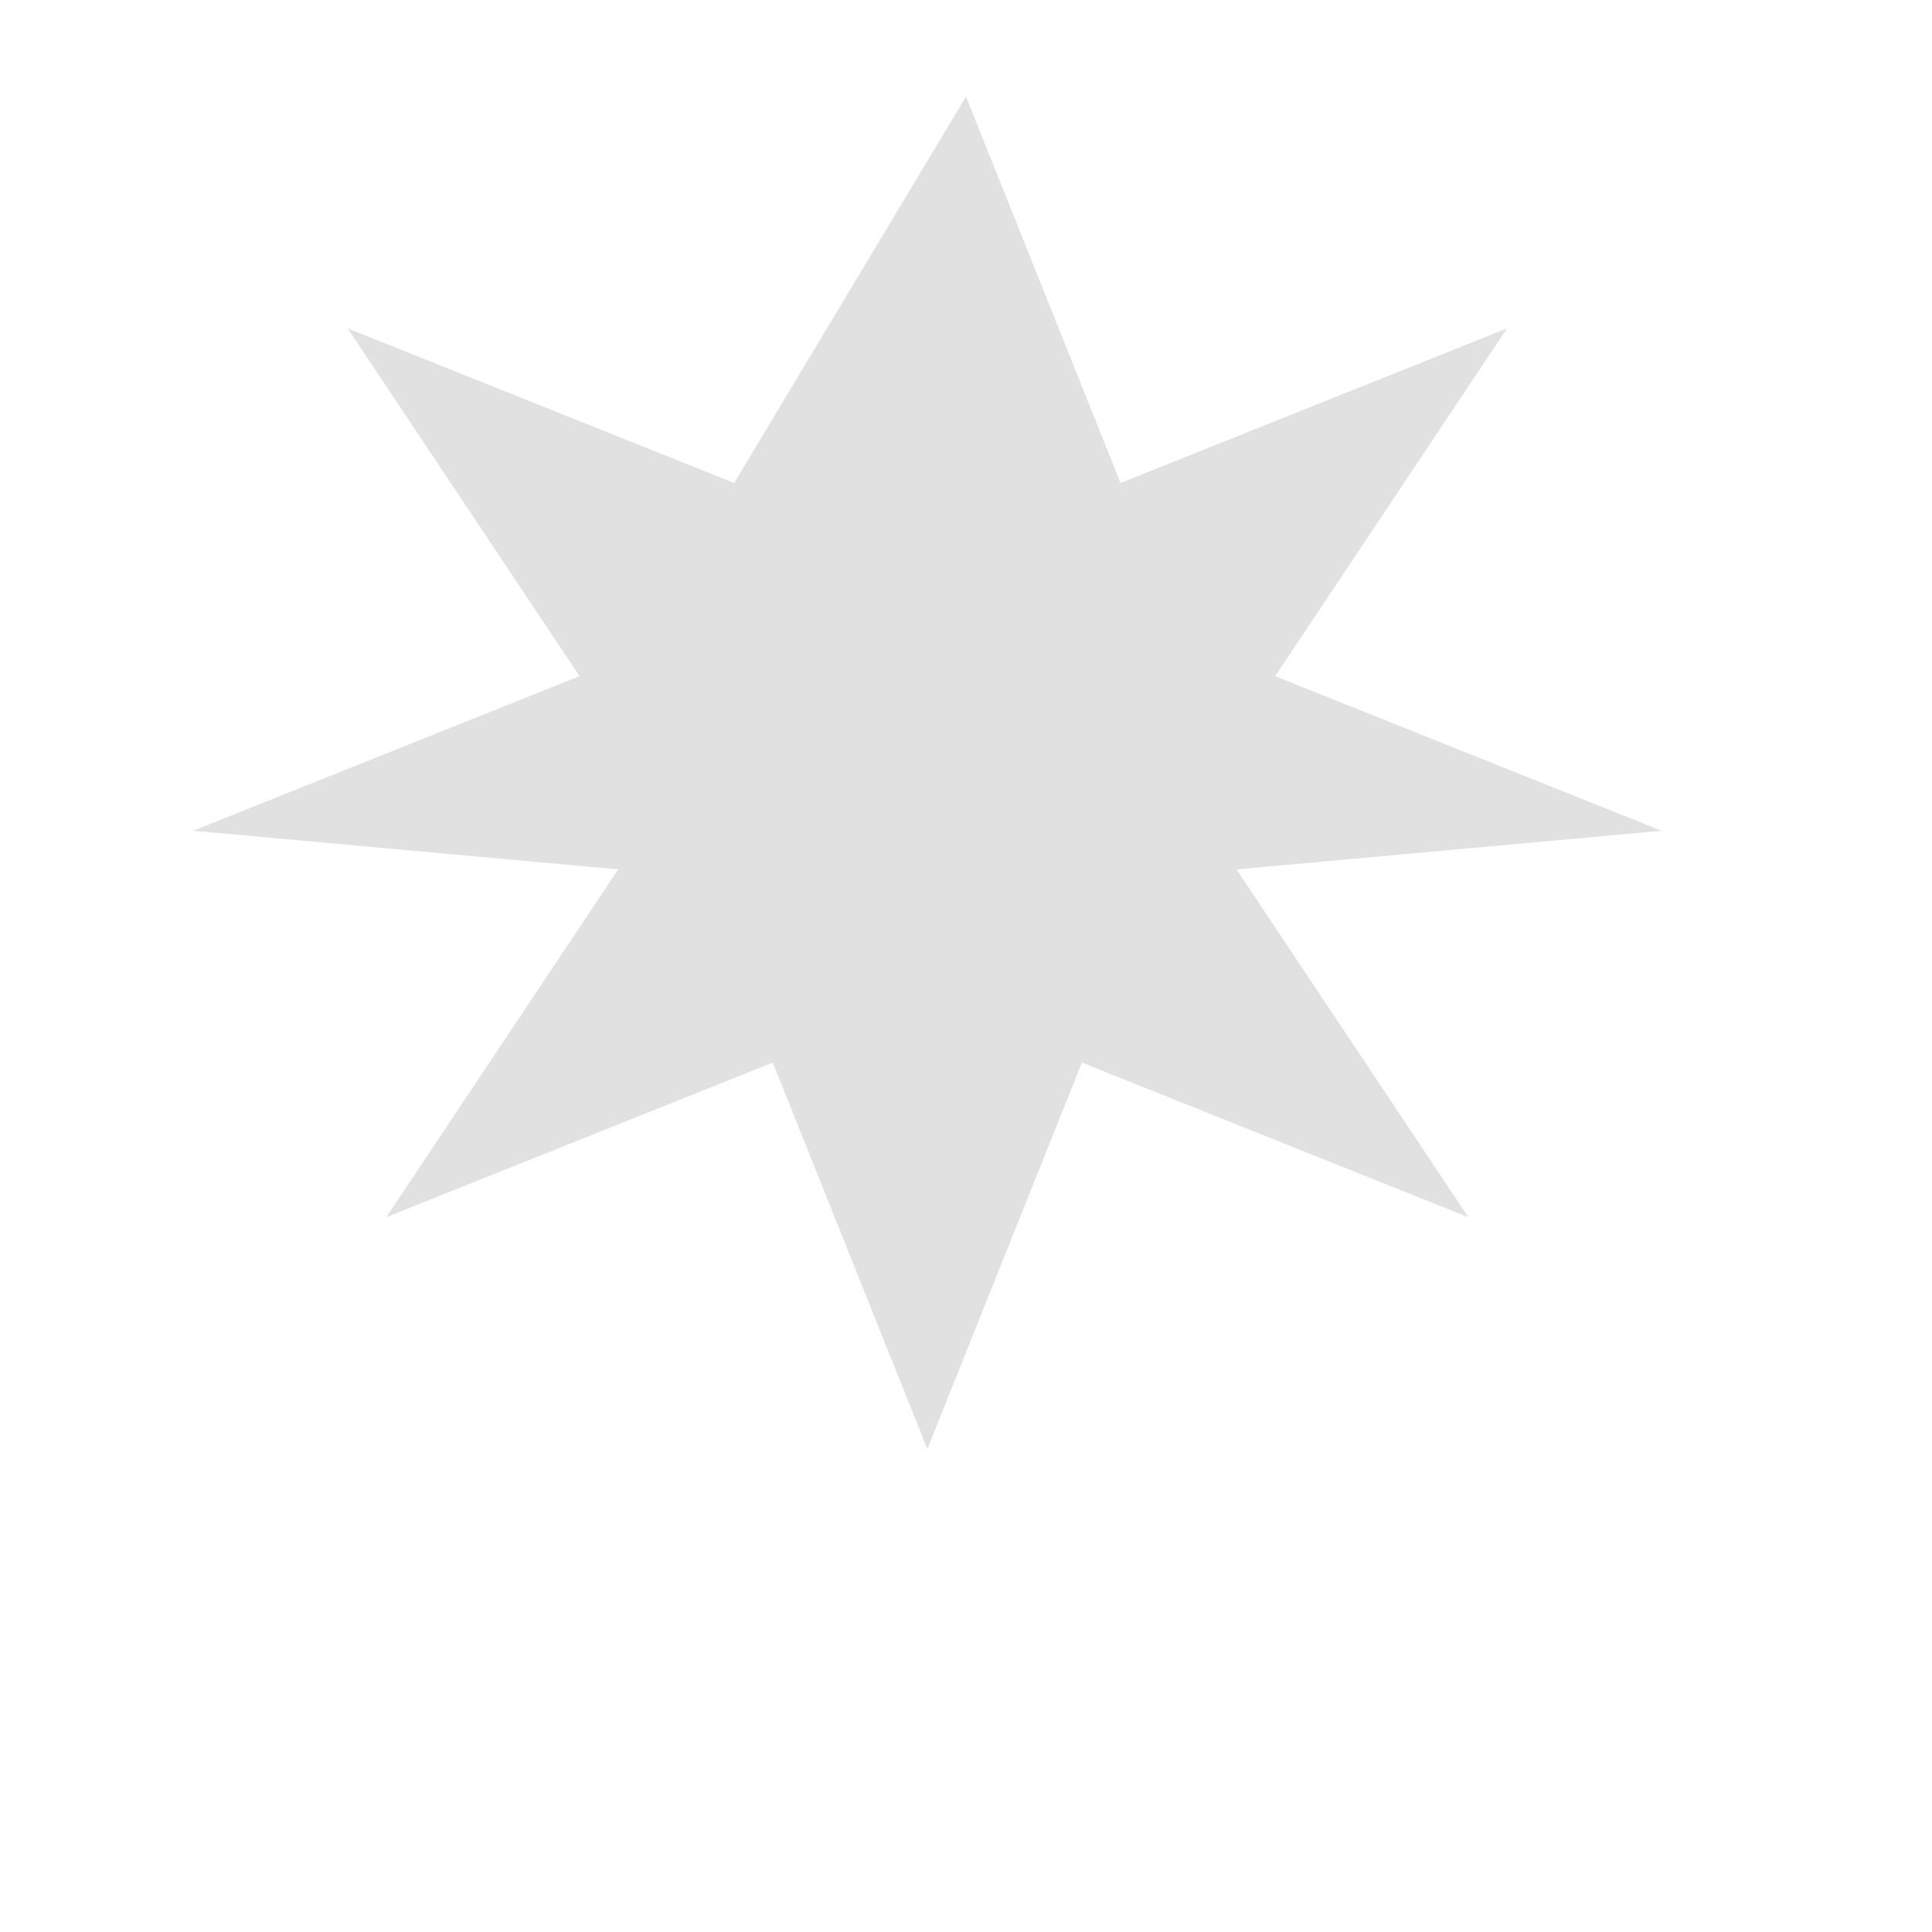 <svg xmlns="http://www.w3.org/2000/svg" viewBox="0 0 200 200" fill="currentColor">
  <g opacity="0.12">
    <path d="M100 10l16 40 40-16-24 36 40 16-44 4 24 36-40-16-16 40-16-40-40 16 24-36-44-4 40-16-24-36 40 16z"/>
  </g>
</svg>
